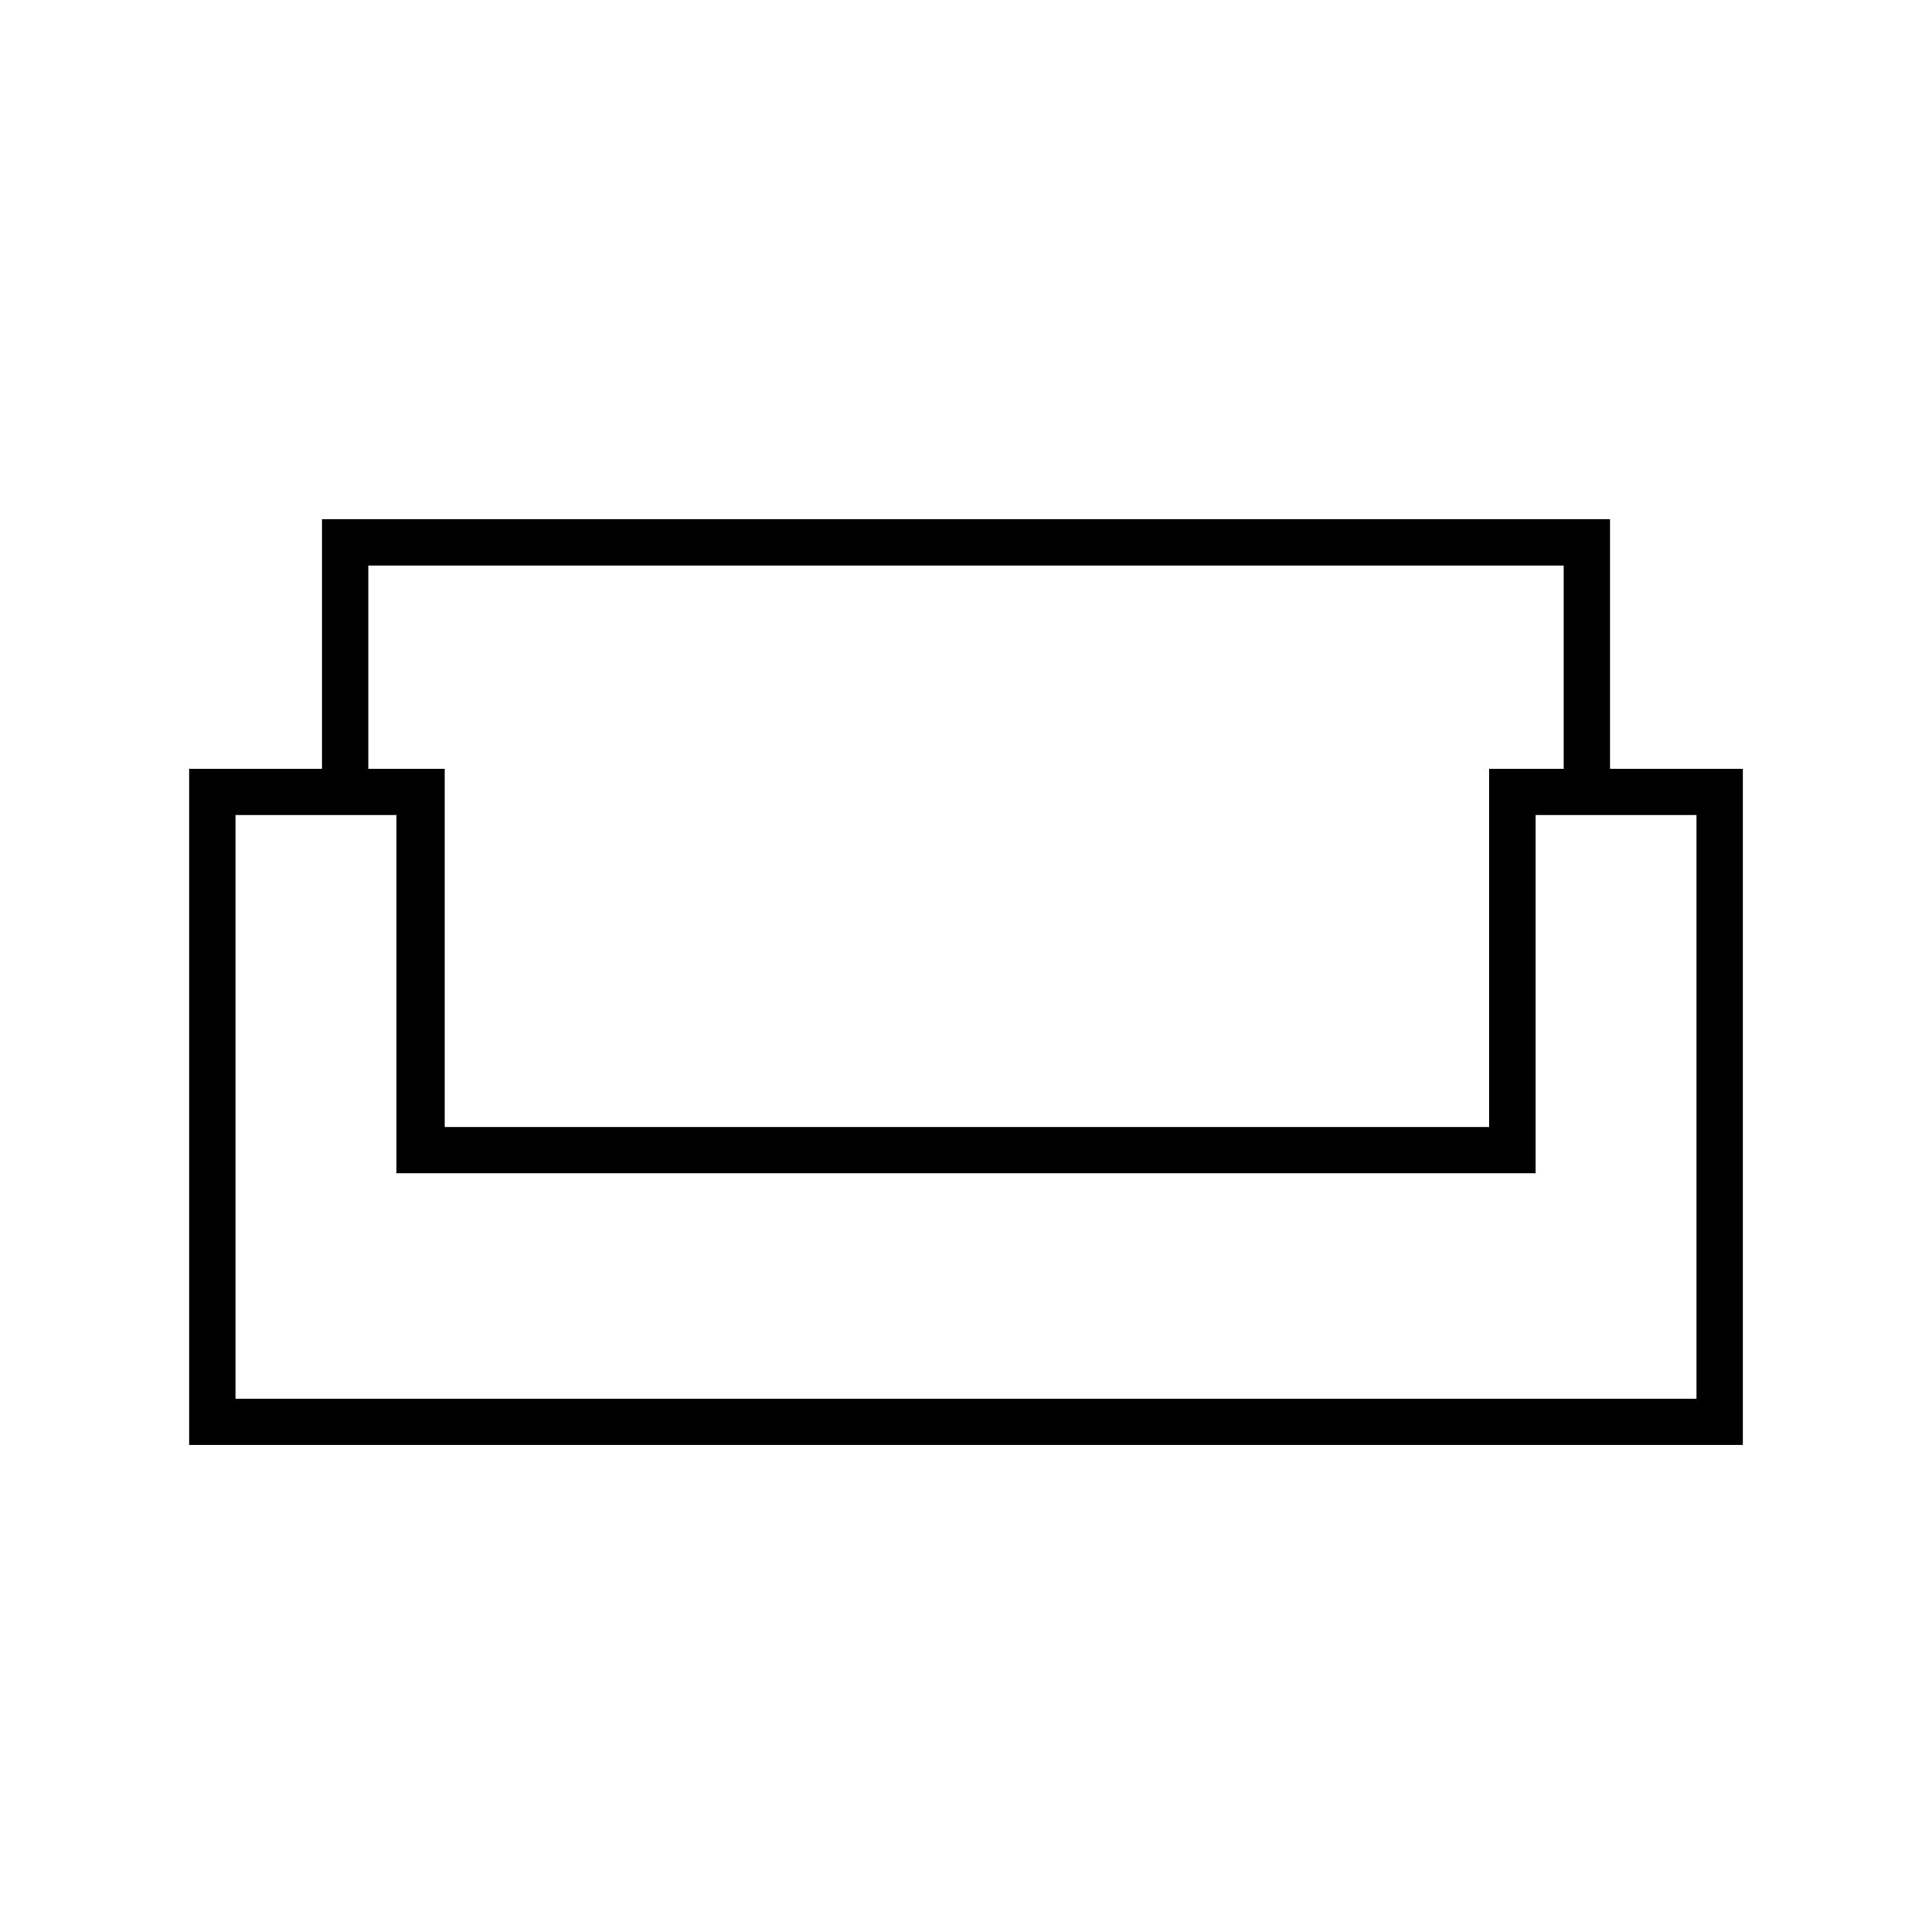 <svg xmlns="http://www.w3.org/2000/svg" height="40" width="40"><path d="M3.917 29.917v-14h2.75V10.75h26.666v5.167h2.75v14Zm5.291-6.584h21.625v-7.416h1.542v-4.209H7.625v4.209h1.583Zm-4.333 5.625h30.25V16.875h-3.333v7.417H8.208v-7.417H4.875Zm15.167-4.666Zm0-.959Zm0 .959Z"/></svg>